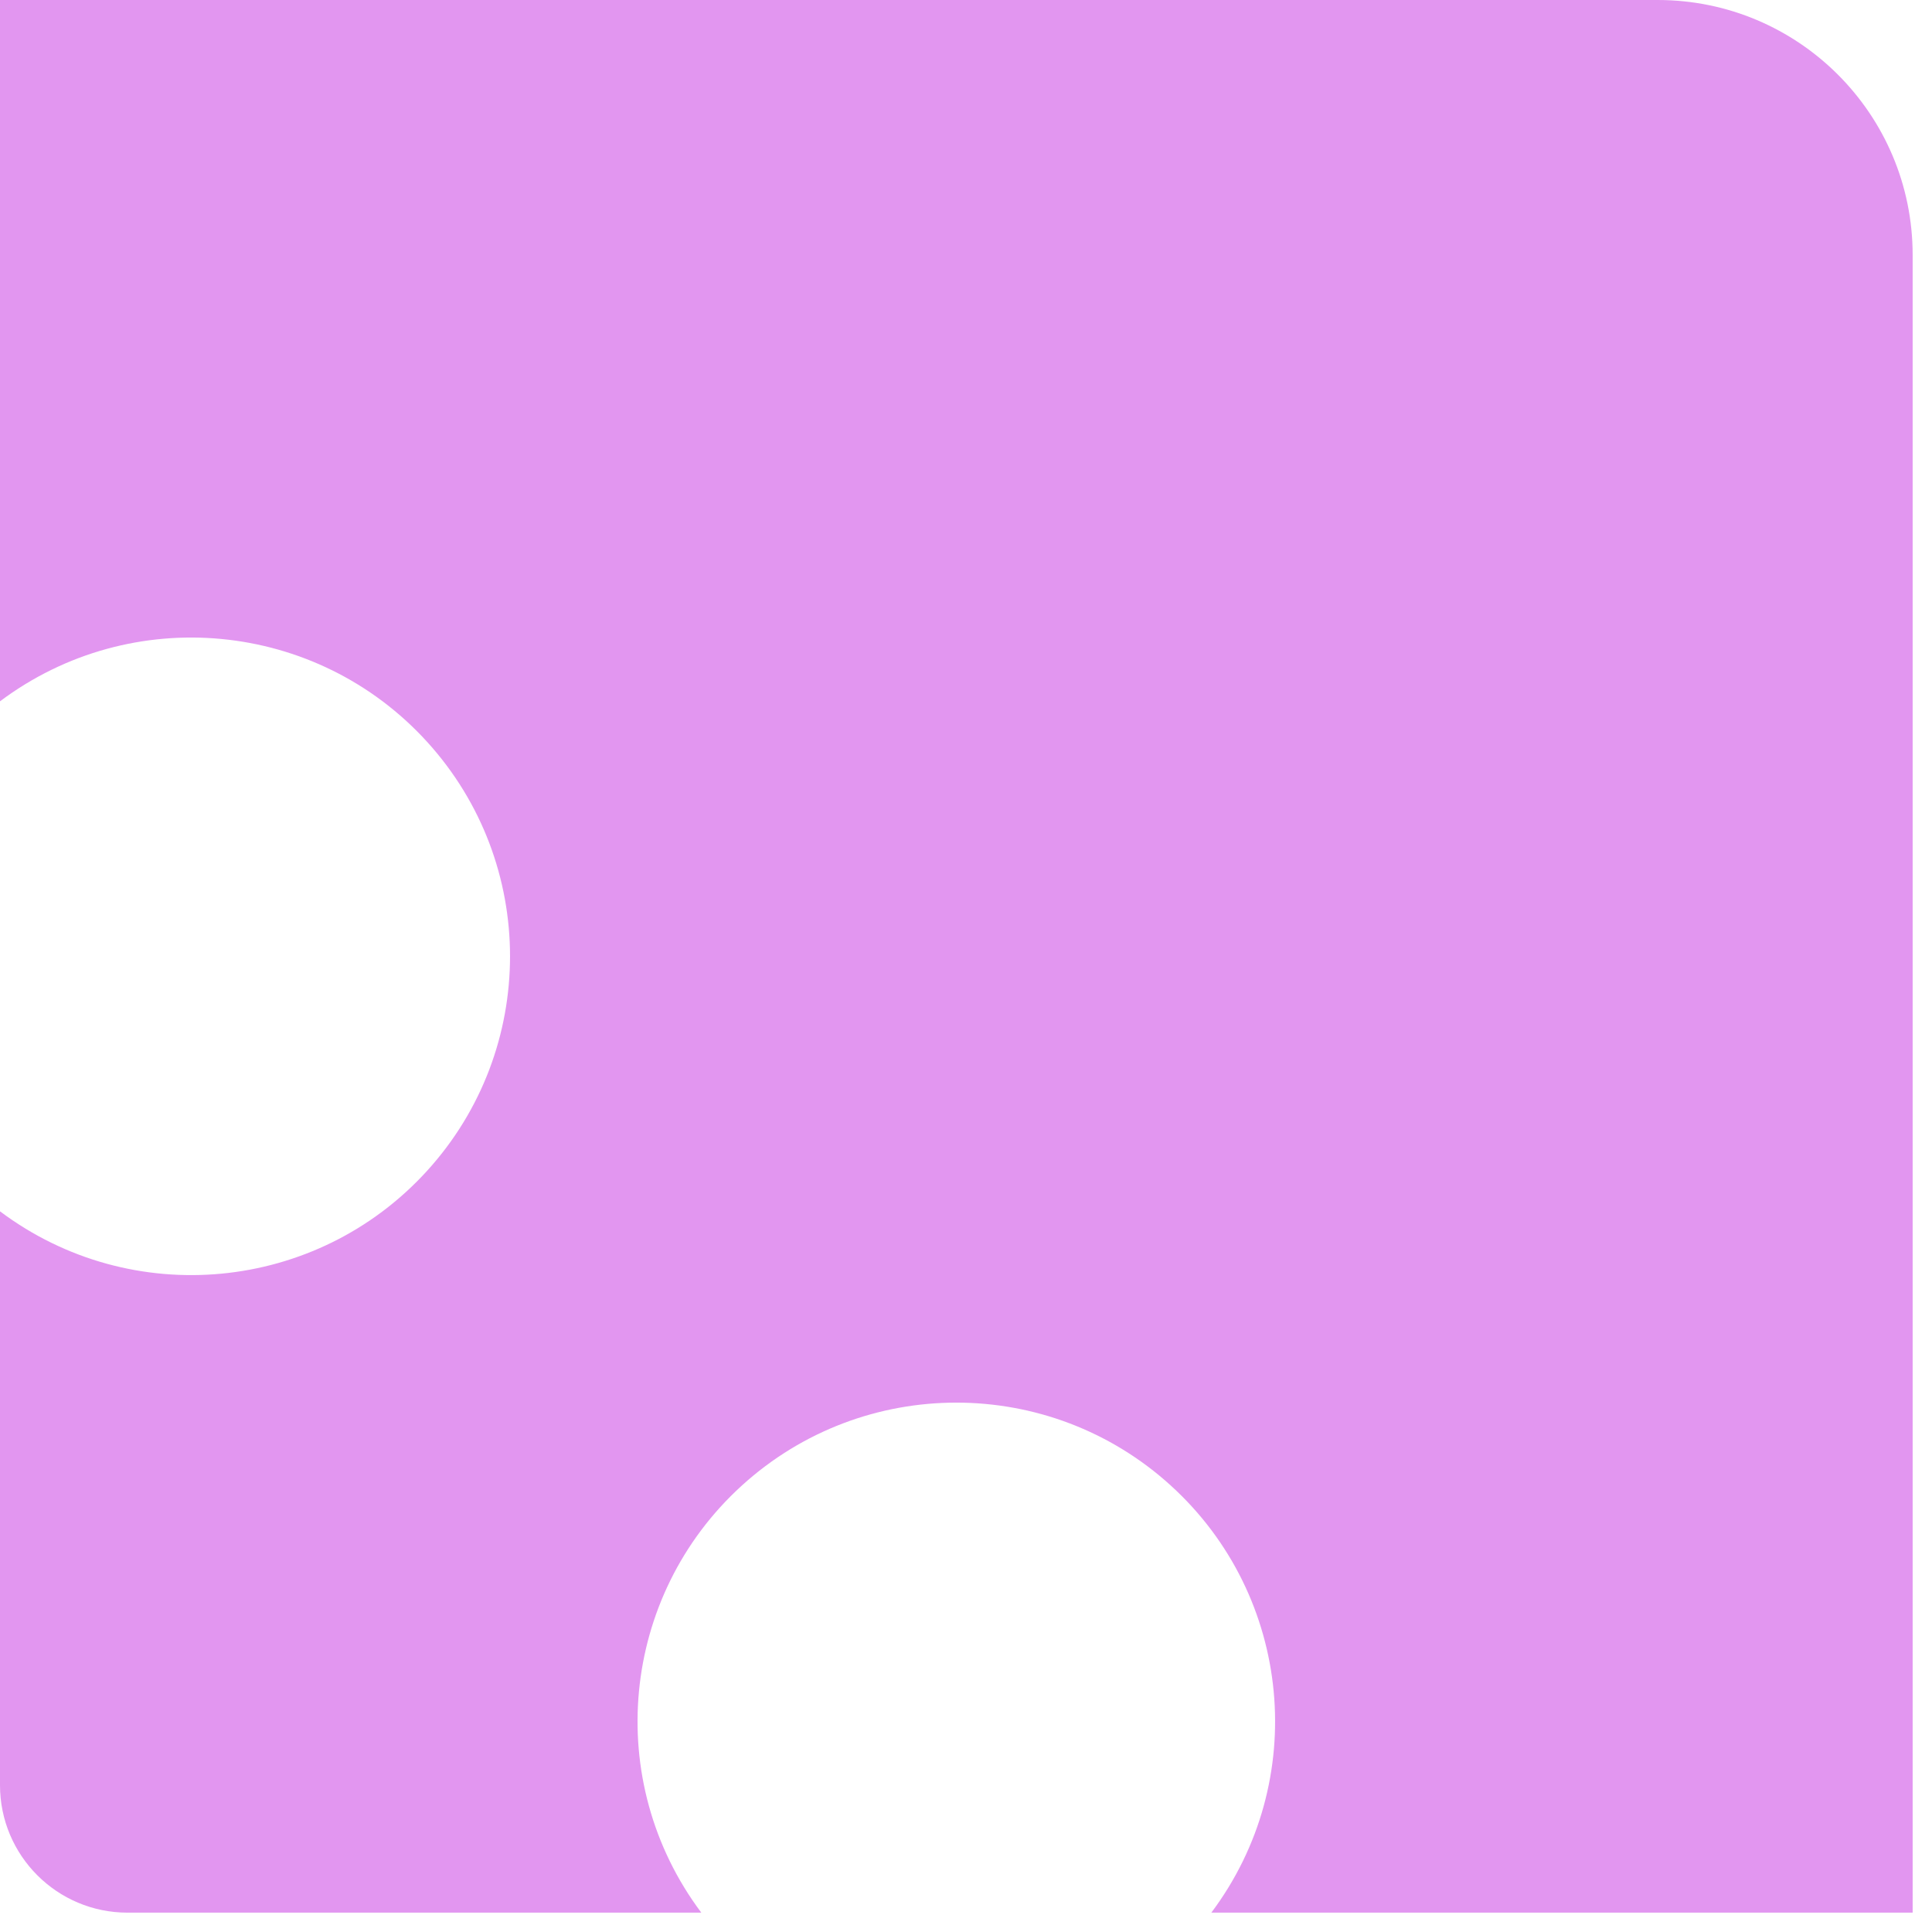 <svg width="66" height="66" viewBox="0 0 66 66" fill="none" xmlns="http://www.w3.org/2000/svg">
<path d="M65.339 8.712V65.339H41.381C44.751 60.846 44.151 54.528 39.997 50.749C35.843 46.971 29.496 46.971 25.342 50.749C21.188 54.528 20.588 60.846 23.958 65.339H4.356C1.95 65.339 0 63.389 0 60.983V41.381C4.493 44.751 10.811 44.151 14.59 39.997C18.368 35.843 18.368 29.496 14.59 25.342C10.811 21.188 4.493 20.588 0 23.958V0H56.627C61.439 0 65.339 3.9 65.339 8.712Z" fill="#E296F0"/>
</svg>
